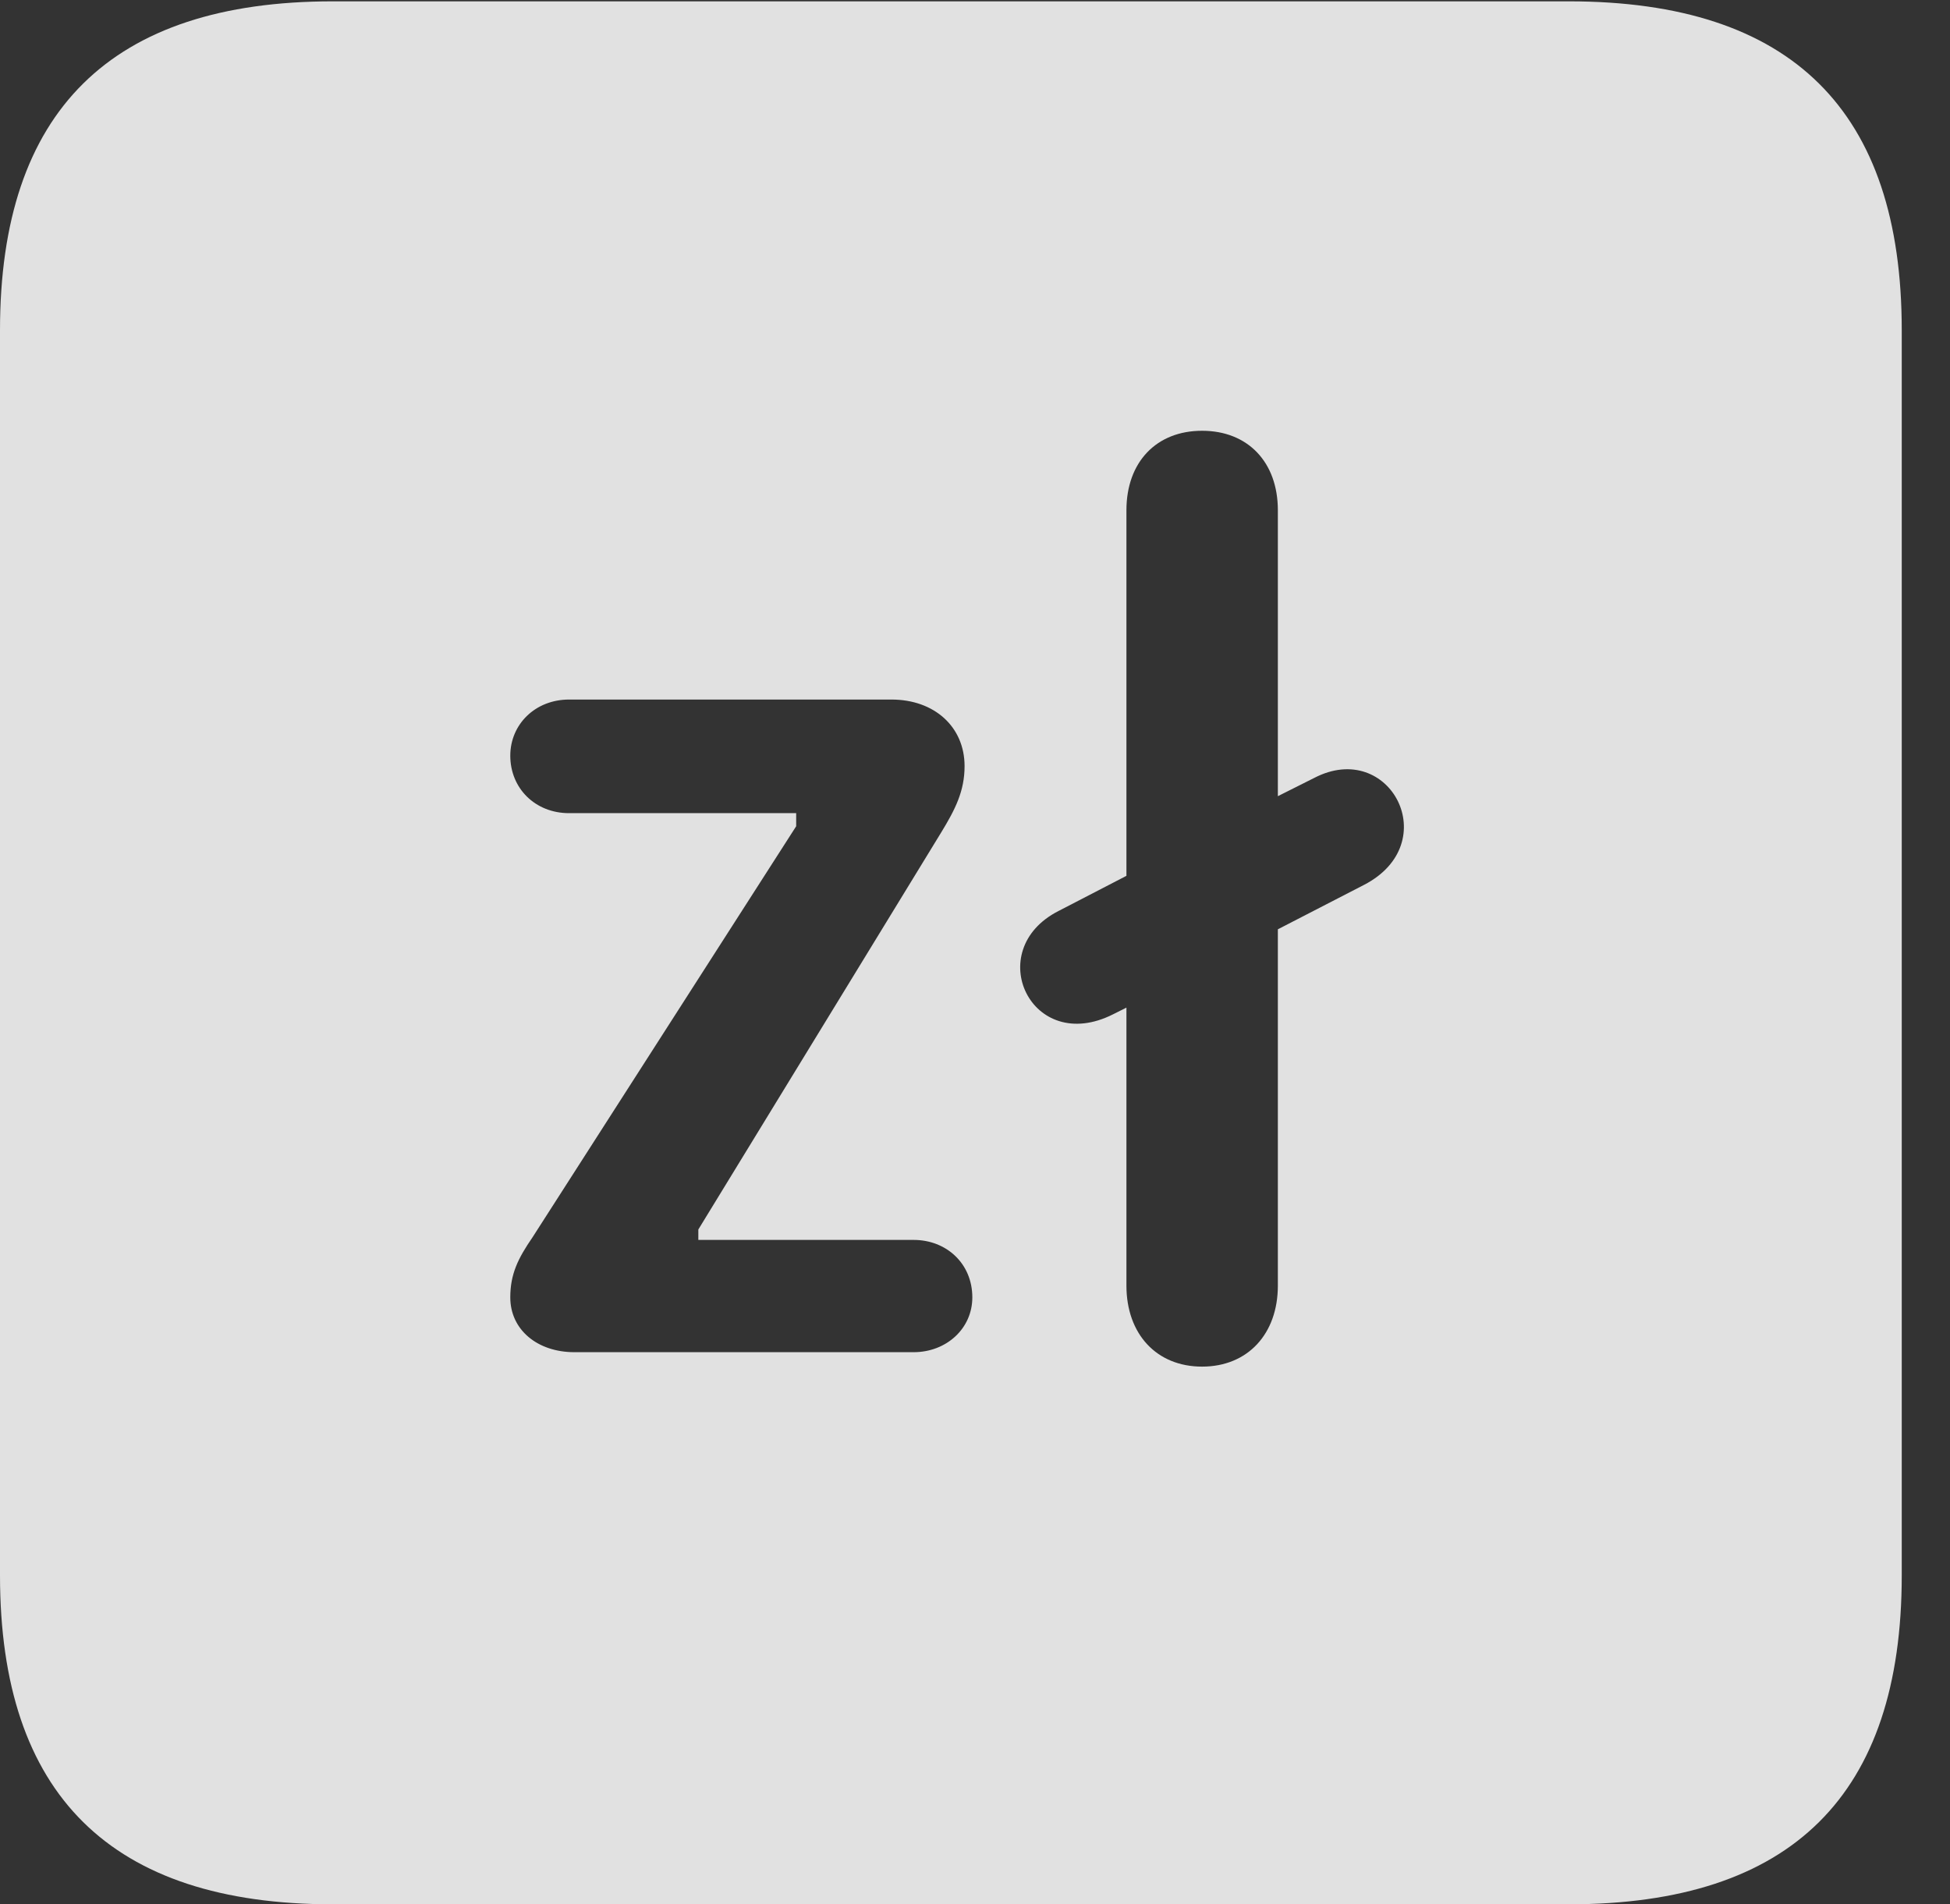 <?xml version="1.0" encoding="UTF-8"?>
<!--Generator: Apple Native CoreSVG 232.5-->
<!DOCTYPE svg
PUBLIC "-//W3C//DTD SVG 1.1//EN"
       "http://www.w3.org/Graphics/SVG/1.1/DTD/svg11.dtd">
<svg version="1.1" xmlns="http://www.w3.org/2000/svg" xmlns:xlink="http://www.w3.org/1999/xlink" width="14.59" height="14.248">
 <rect width="100%" height="100%" fill="#333333" stroke="none"/>
 <g>
  <rect height="14.248" opacity="0" width="14.59" x="0" y="0"/>
  <path d="M14.229 2.471L14.229 11.787C14.229 13.428 13.408 14.248 11.738 14.248L2.49 14.248C0.83 14.248 0 13.428 0 11.787L0 2.471C0 0.83 0.83 0.01 2.49 0.01L11.738 0.01C13.408 0.01 14.229 0.83 14.229 2.471ZM8.428 3.818L8.428 6.553L7.92 6.816C7.344 7.109 7.715 7.9 8.33 7.588L8.428 7.539L8.428 9.619C8.428 9.98 8.652 10.225 8.994 10.225C9.336 10.225 9.561 9.98 9.561 9.619L9.561 6.953L10.205 6.621C10.81 6.309 10.4 5.527 9.834 5.82L9.561 5.957L9.561 3.818C9.561 3.457 9.336 3.223 8.994 3.223C8.652 3.223 8.428 3.457 8.428 3.818ZM4.258 5.234C4.004 5.234 3.818 5.42 3.818 5.654C3.818 5.898 4.004 6.084 4.258 6.084L5.957 6.084L5.957 6.182L3.984 9.258C3.877 9.414 3.818 9.531 3.818 9.707C3.818 9.951 4.023 10.117 4.297 10.117L6.836 10.117C7.08 10.117 7.275 9.941 7.275 9.707C7.275 9.453 7.08 9.277 6.836 9.277L5.225 9.277L5.225 9.199L7.041 6.23C7.148 6.055 7.217 5.918 7.217 5.732C7.217 5.439 6.992 5.234 6.67 5.234Z" fill="#ffffff" fill-opacity="0.85"/>
 </g>
</svg>
